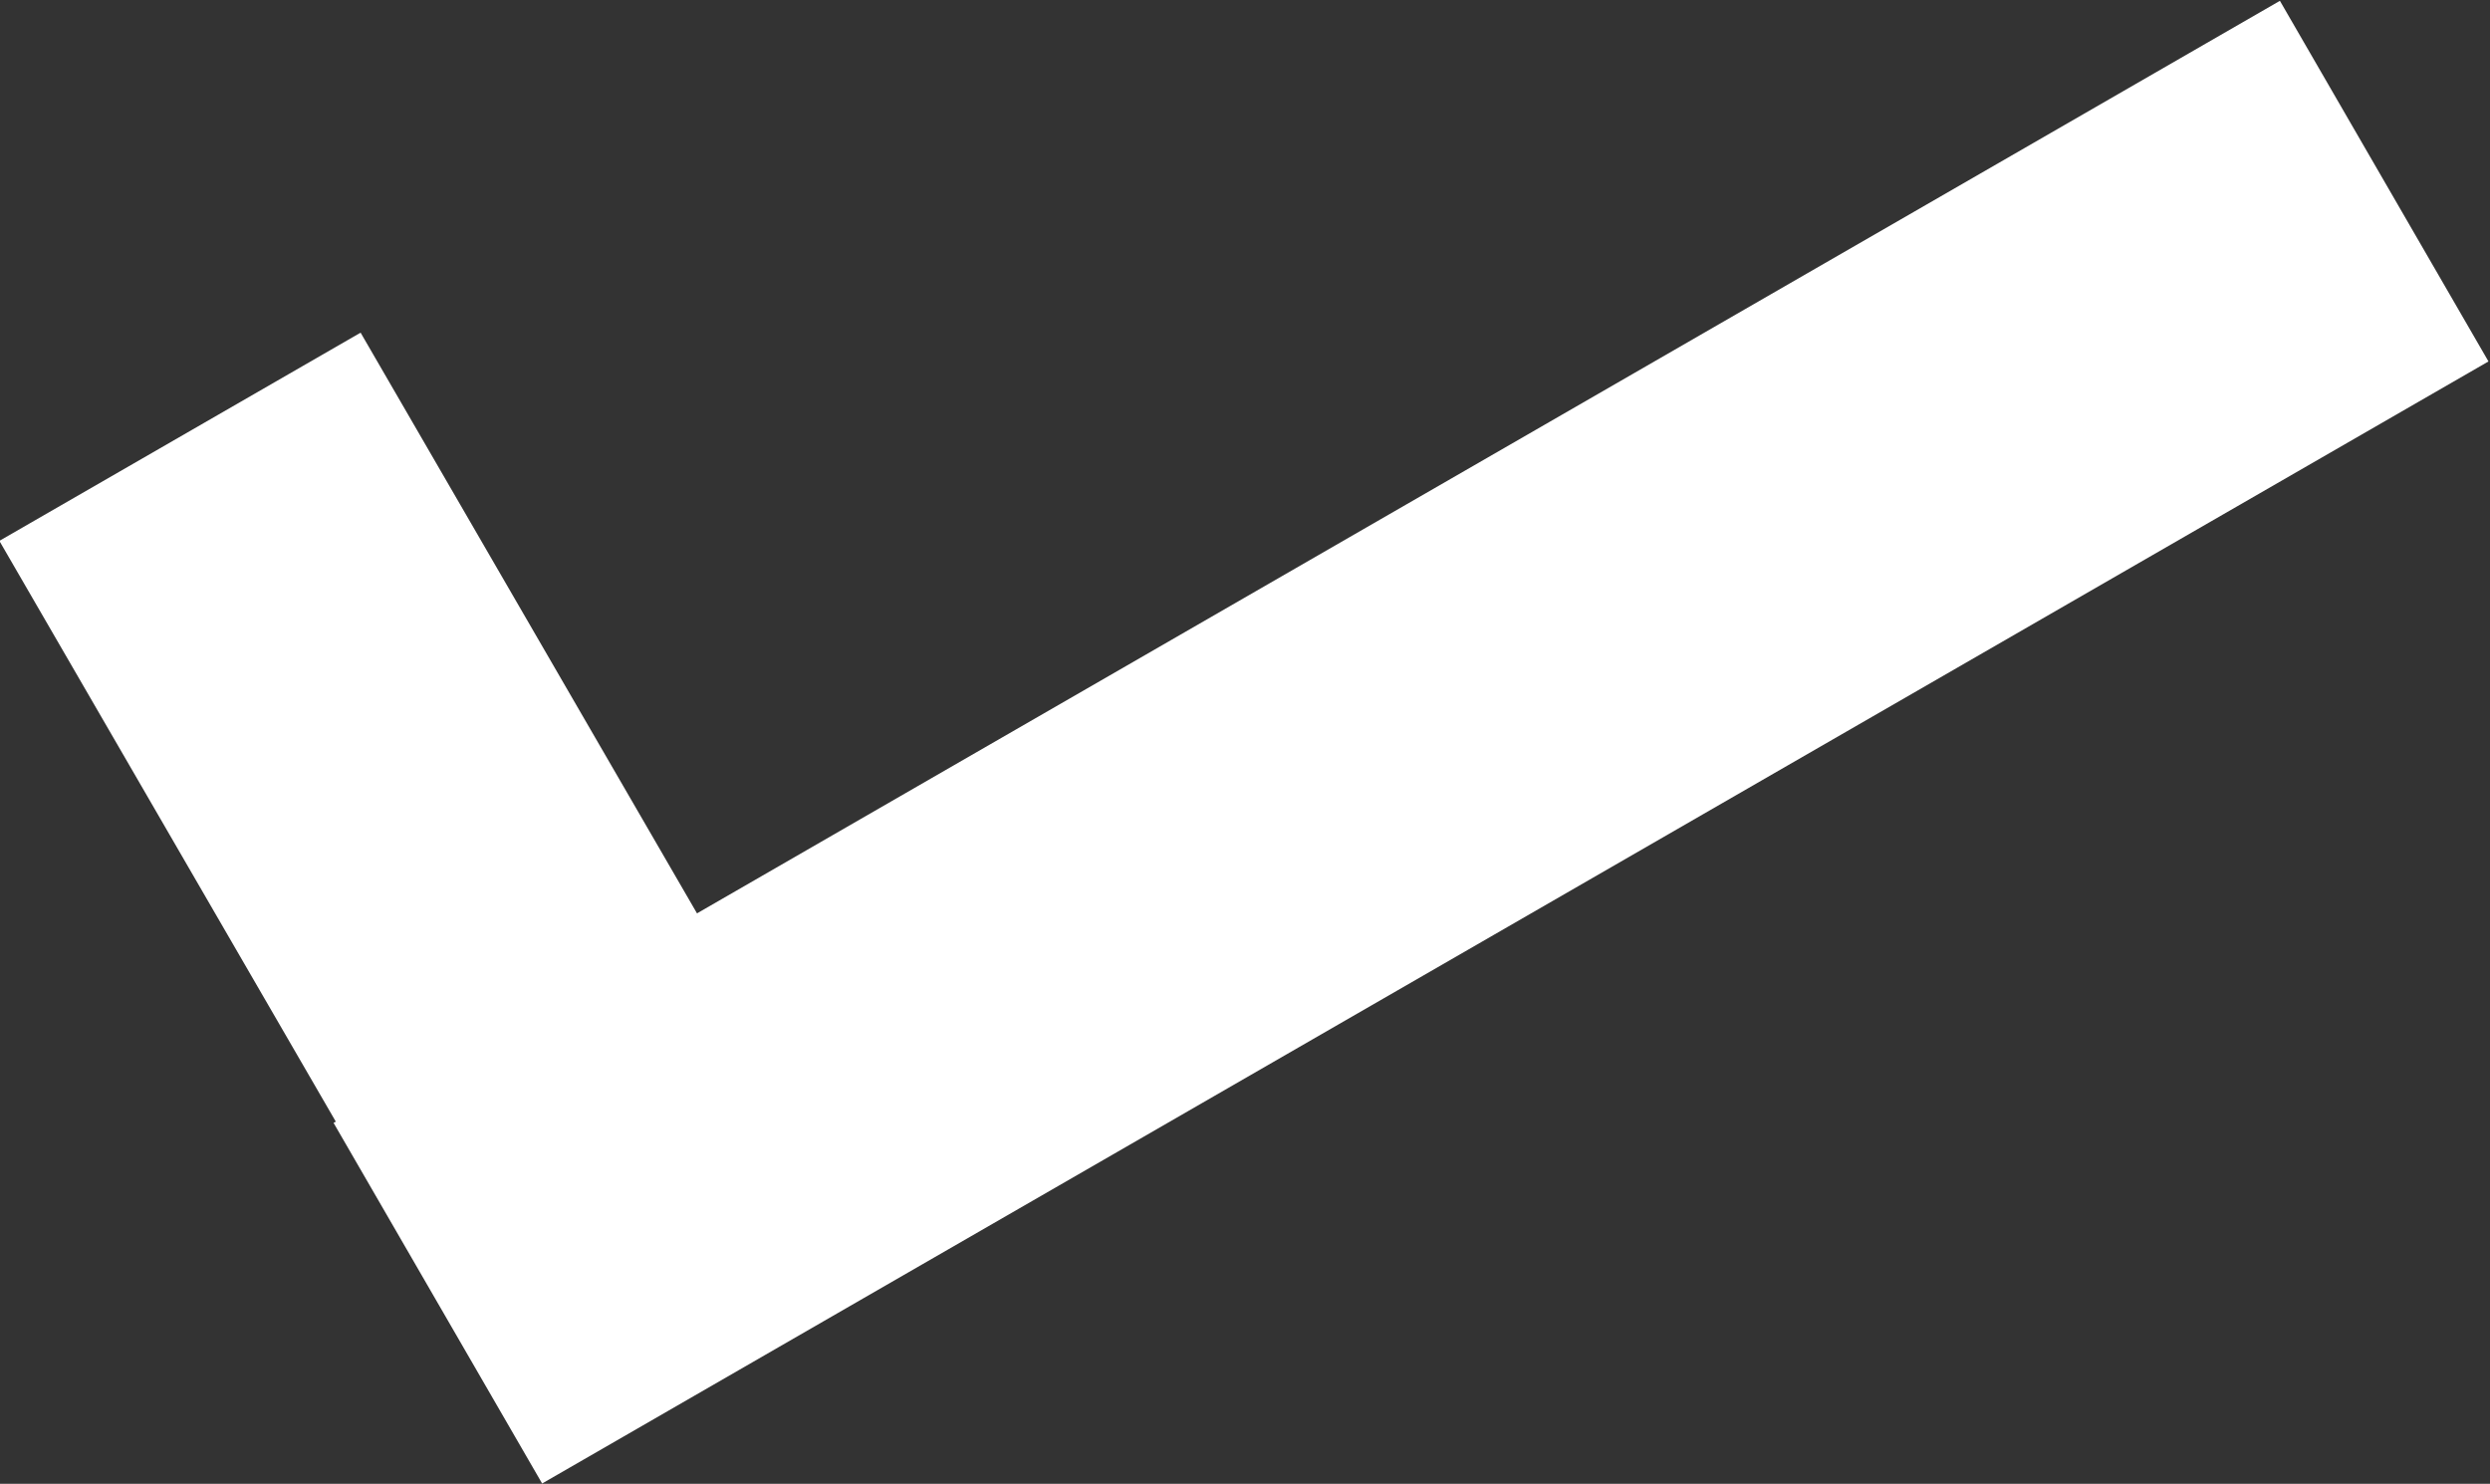 <?xml version="1.0" encoding="UTF-8" standalone="no"?>
<!DOCTYPE svg PUBLIC "-//W3C//DTD SVG 1.1//EN" "http://www.w3.org/Graphics/SVG/1.1/DTD/svg11.dtd">
<svg width="100%" height="100%" viewBox="0 0 245 146" version="1.1" xmlns="http://www.w3.org/2000/svg" xmlns:xlink="http://www.w3.org/1999/xlink" xml:space="preserve" xmlns:serif="http://www.serif.com/" style="fill-rule:evenodd;clip-rule:evenodd;stroke-linejoin:round;stroke-miterlimit:2;">
    <rect x="0" y="0" width="245" height="146" fill="#333333" stroke="none"/>
    <g transform="matrix(1,0,0,1,-264,-31)">
        <g id="Artboard2" transform="matrix(0.259,0,0,0.325,311.344,200.412)">
            <g id="Check" transform="matrix(3.865,0,0,3.075,-1584.49,-685.375)">
                <g transform="matrix(0.866,-0.5,0.336,0.581,17.55,257.018)">
                    <rect x="374" y="63" width="41" height="158.5" style="fill:white;"/>
                </g>
                <g transform="matrix(0.5,0.866,-1.207,0.697,475.801,-314.345)">
                    <rect x="374" y="63" width="41" height="158.5" style="fill:white;"/>
                </g>
            </g>
        </g>
    </g>
</svg>
